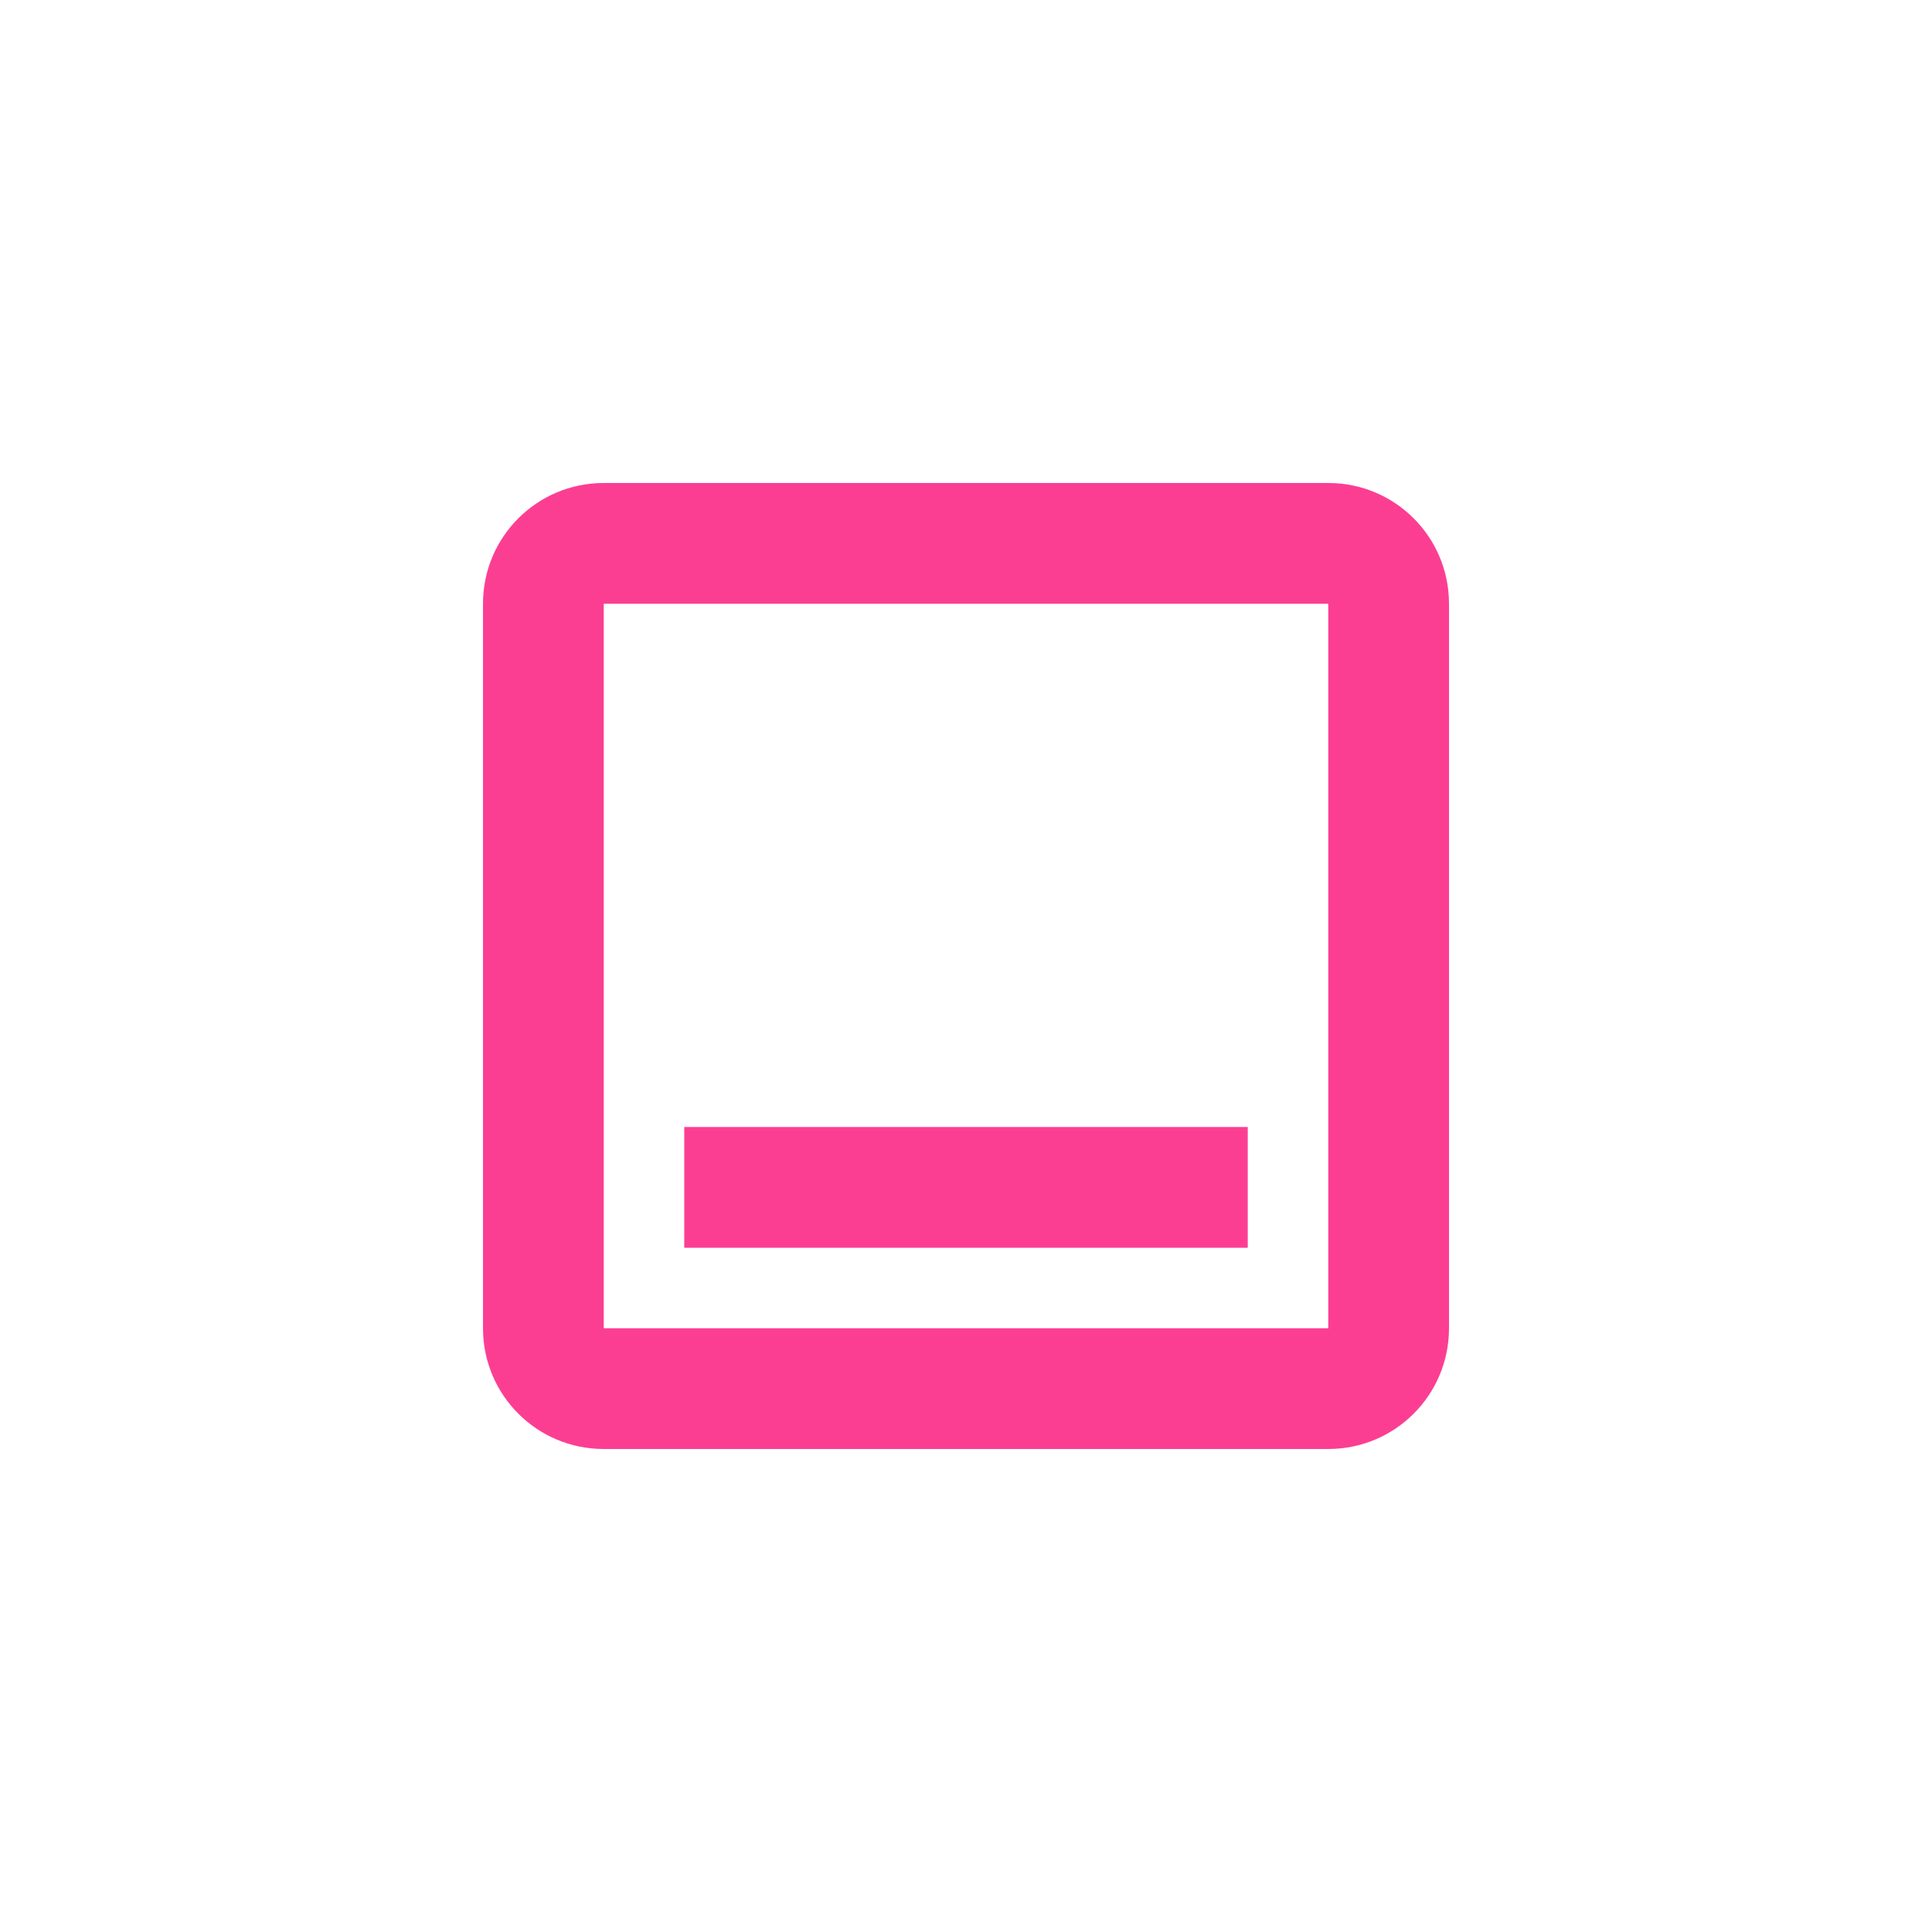 <!-- color: #eaeaea --><svg xmlns="http://www.w3.org/2000/svg" viewBox="0 0 48 48"><g><path d="m 15 12 c -1.66 0 -3 1.34 -3 3 l 0 18 c 0 1.66 1.34 3 3 3 l 18 0 c 1.66 0 3 -1.34 3 -3 l 0 -18 c 0 -1.66 -1.34 -3 -3 -3 m -18 3 l 18 0 l 0 18 l -18 0 m 2 -5 l 0 3 l 14 0 l 0 -3 m -14 0" fill="#fc3e92" stroke="none" fill-rule="nonzero" fill-opacity="1"/></g></svg>